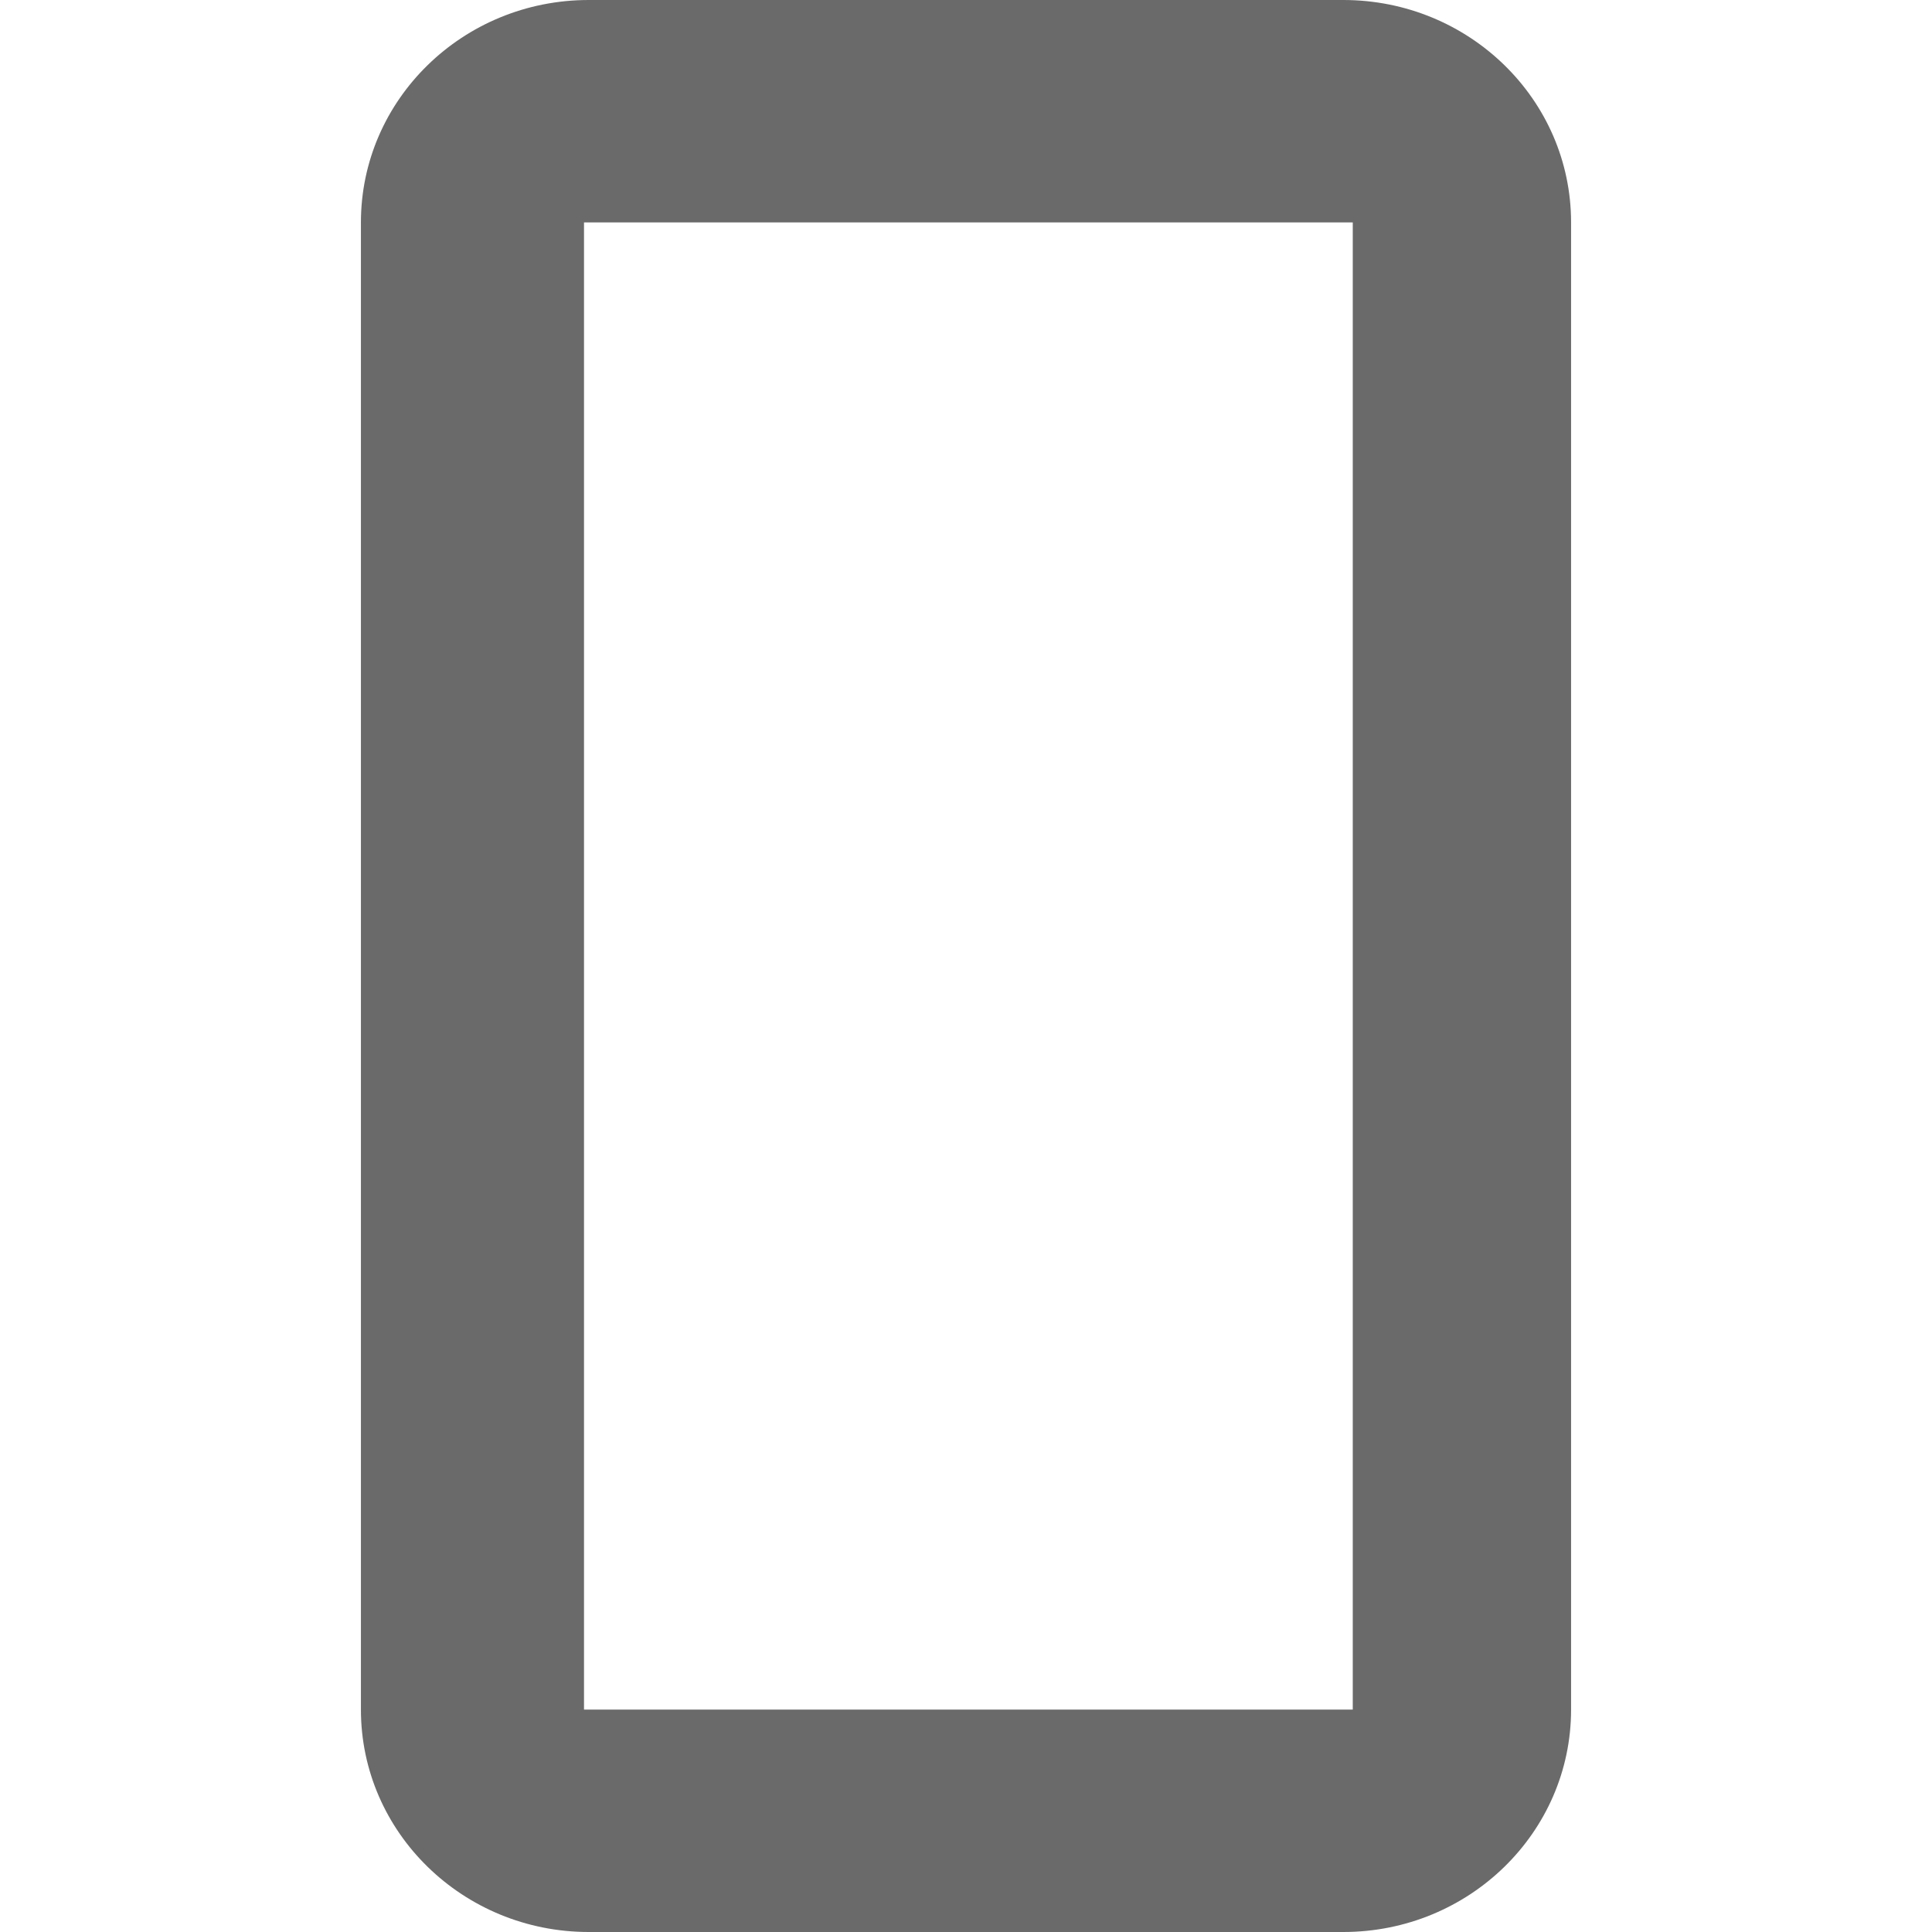 <?xml version="1.0" encoding="utf-8"?>
<!-- Generator: Adobe Illustrator 16.0.0, SVG Export Plug-In . SVG Version: 6.00 Build 0)  -->
<!DOCTYPE svg PUBLIC "-//W3C//DTD SVG 1.1//EN" "http://www.w3.org/Graphics/SVG/1.1/DTD/svg11.dtd">
<svg version="1.1" id="形状_1_副本_11_拷贝_1_"
	 xmlns="http://www.w3.org/2000/svg" xmlns:xlink="http://www.w3.org/1999/xlink" x="0px" y="0px" width="32px" height="32px"
	 viewBox="0 0 32 32" enable-background="new 0 0 32 32" xml:space="preserve">
<g id="形状_1_副本_11_拷贝">
	<g>
		<path fill-rule="evenodd" clip-rule="evenodd" fill="#6A6A6A" d="M22.249,0H9.751C7.668,0,5.978,1.648,5.978,3.684v24.633
			C5.978,30.35,7.668,32,9.751,32h12.498c2.084,0,3.773-1.65,3.773-3.684V3.684C26.022,1.648,24.333,0,22.249,0z M22.406,28.316
			H9.673V3.684h12.733V28.316z"/>
	</g>
</g>
</svg>
